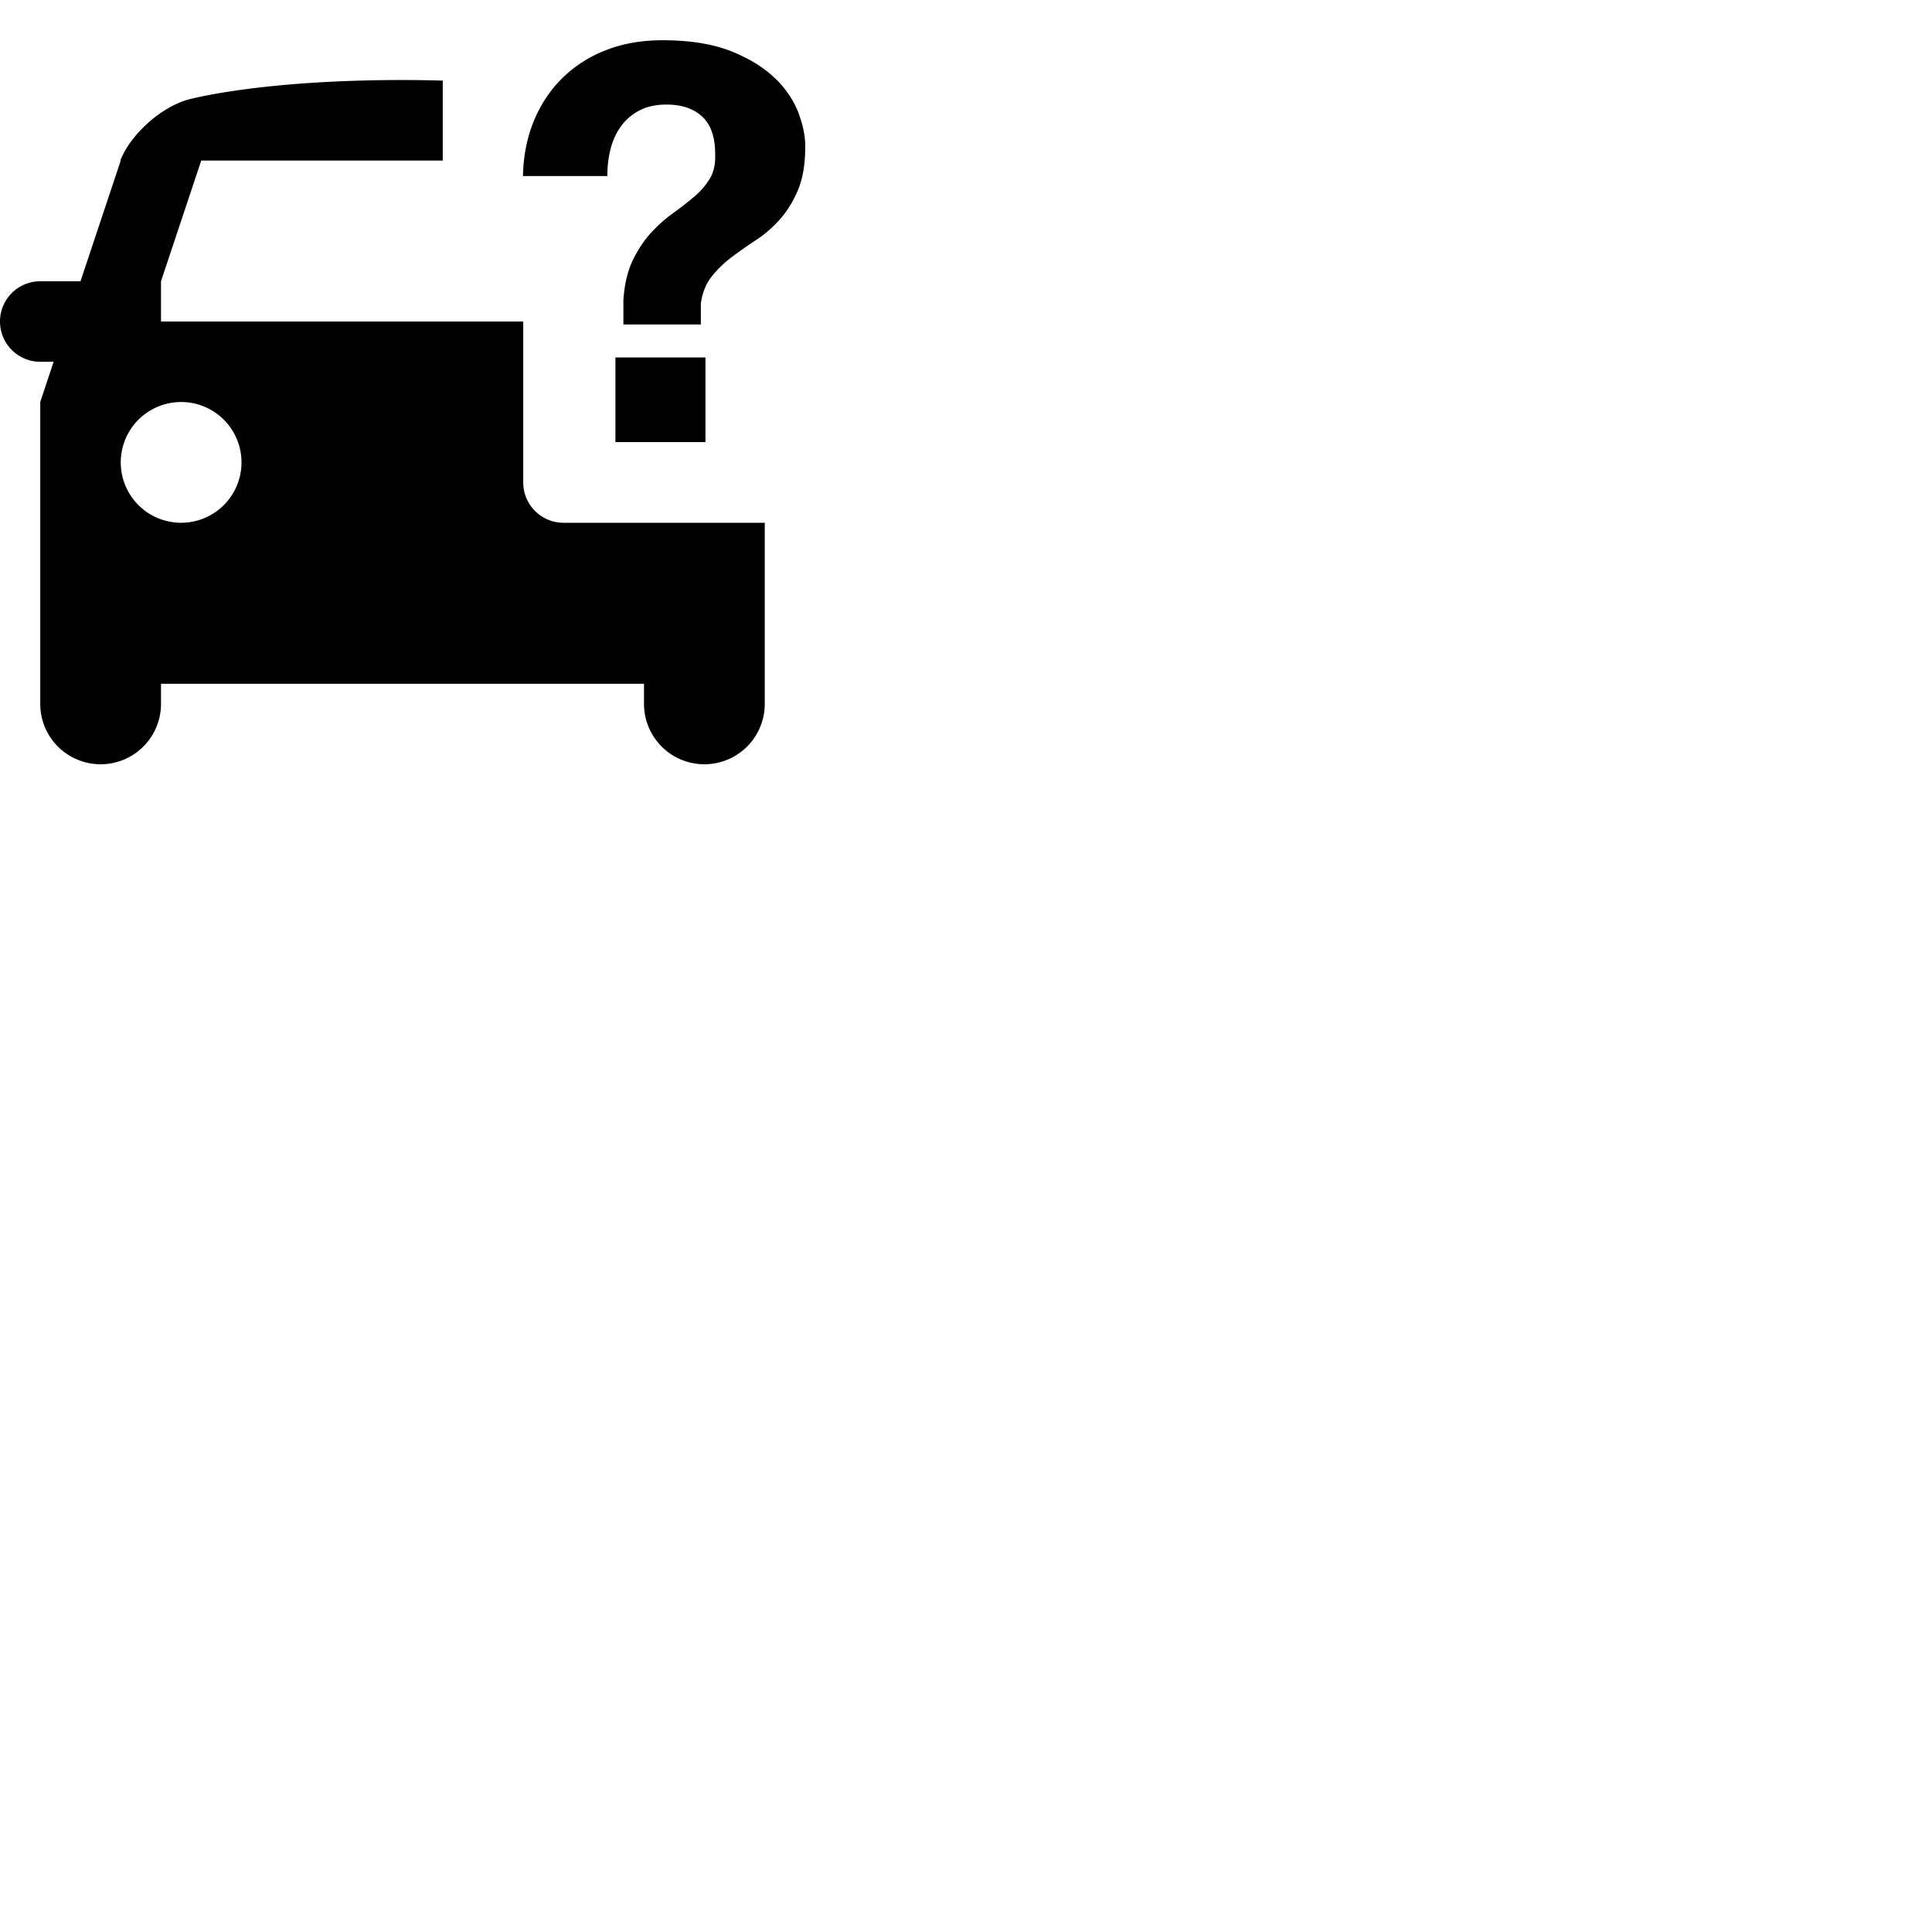 <svg width="24" height="24" viewBox="0 0 48 48" fill="none" xmlns="http://www.w3.org/2000/svg"><path d="M13 11.988v-4H4v-1l1-3h6V2.003a35.867 35.867 0 00-1-.015c-3.593 0-5.332.488-5.332.488-.67.188-1.424.864-1.674 1.503l-.004.009H3l-1 3H1a1 1 0 100 2h.333l-.28.84-.053.16v7.5a1.5 1.5 0 103 0v-.5h12v.5a1.5 1.5 0 103 0v-4.5h-5a1 1 0 01-1-1zm-8.5 1a1.5 1.5 0 110-3 1.5 1.5 0 010 3zM19.83 2.782a2.392 2.392 0 00-.592-.853c-.276-.264-.64-.485-1.09-.663C17.695 1.09 17.132 1 16.457 1c-.523 0-.996.084-1.418.253a3.157 3.157 0 00-1.084.703c-.299.3-.532.656-.698 1.065-.166.41-.254.861-.264 1.353h2.096c0-.246.028-.476.085-.69.057-.214.145-.4.264-.56.119-.16.27-.287.456-.383.185-.095.406-.143.663-.143.38 0 .677.1.89.3.215.2.321.51.321.93.01.245-.035.45-.135.614-.1.164-.23.314-.392.45a8.598 8.598 0 01-.527.41 3.53 3.53 0 00-.542.485c-.171.187-.32.412-.45.676-.127.265-.206.592-.234.984v.614h1.924v-.519c.038-.273.13-.5.278-.683.147-.182.316-.343.506-.484a13.5 13.5 0 01.606-.424c.214-.14.408-.312.584-.512s.323-.442.442-.724.178-.642.178-1.079c0-.264-.059-.548-.178-.854zm-4.54 6.099v2.103h2.237V8.881H15.29z" fill="currentColor"/></svg>